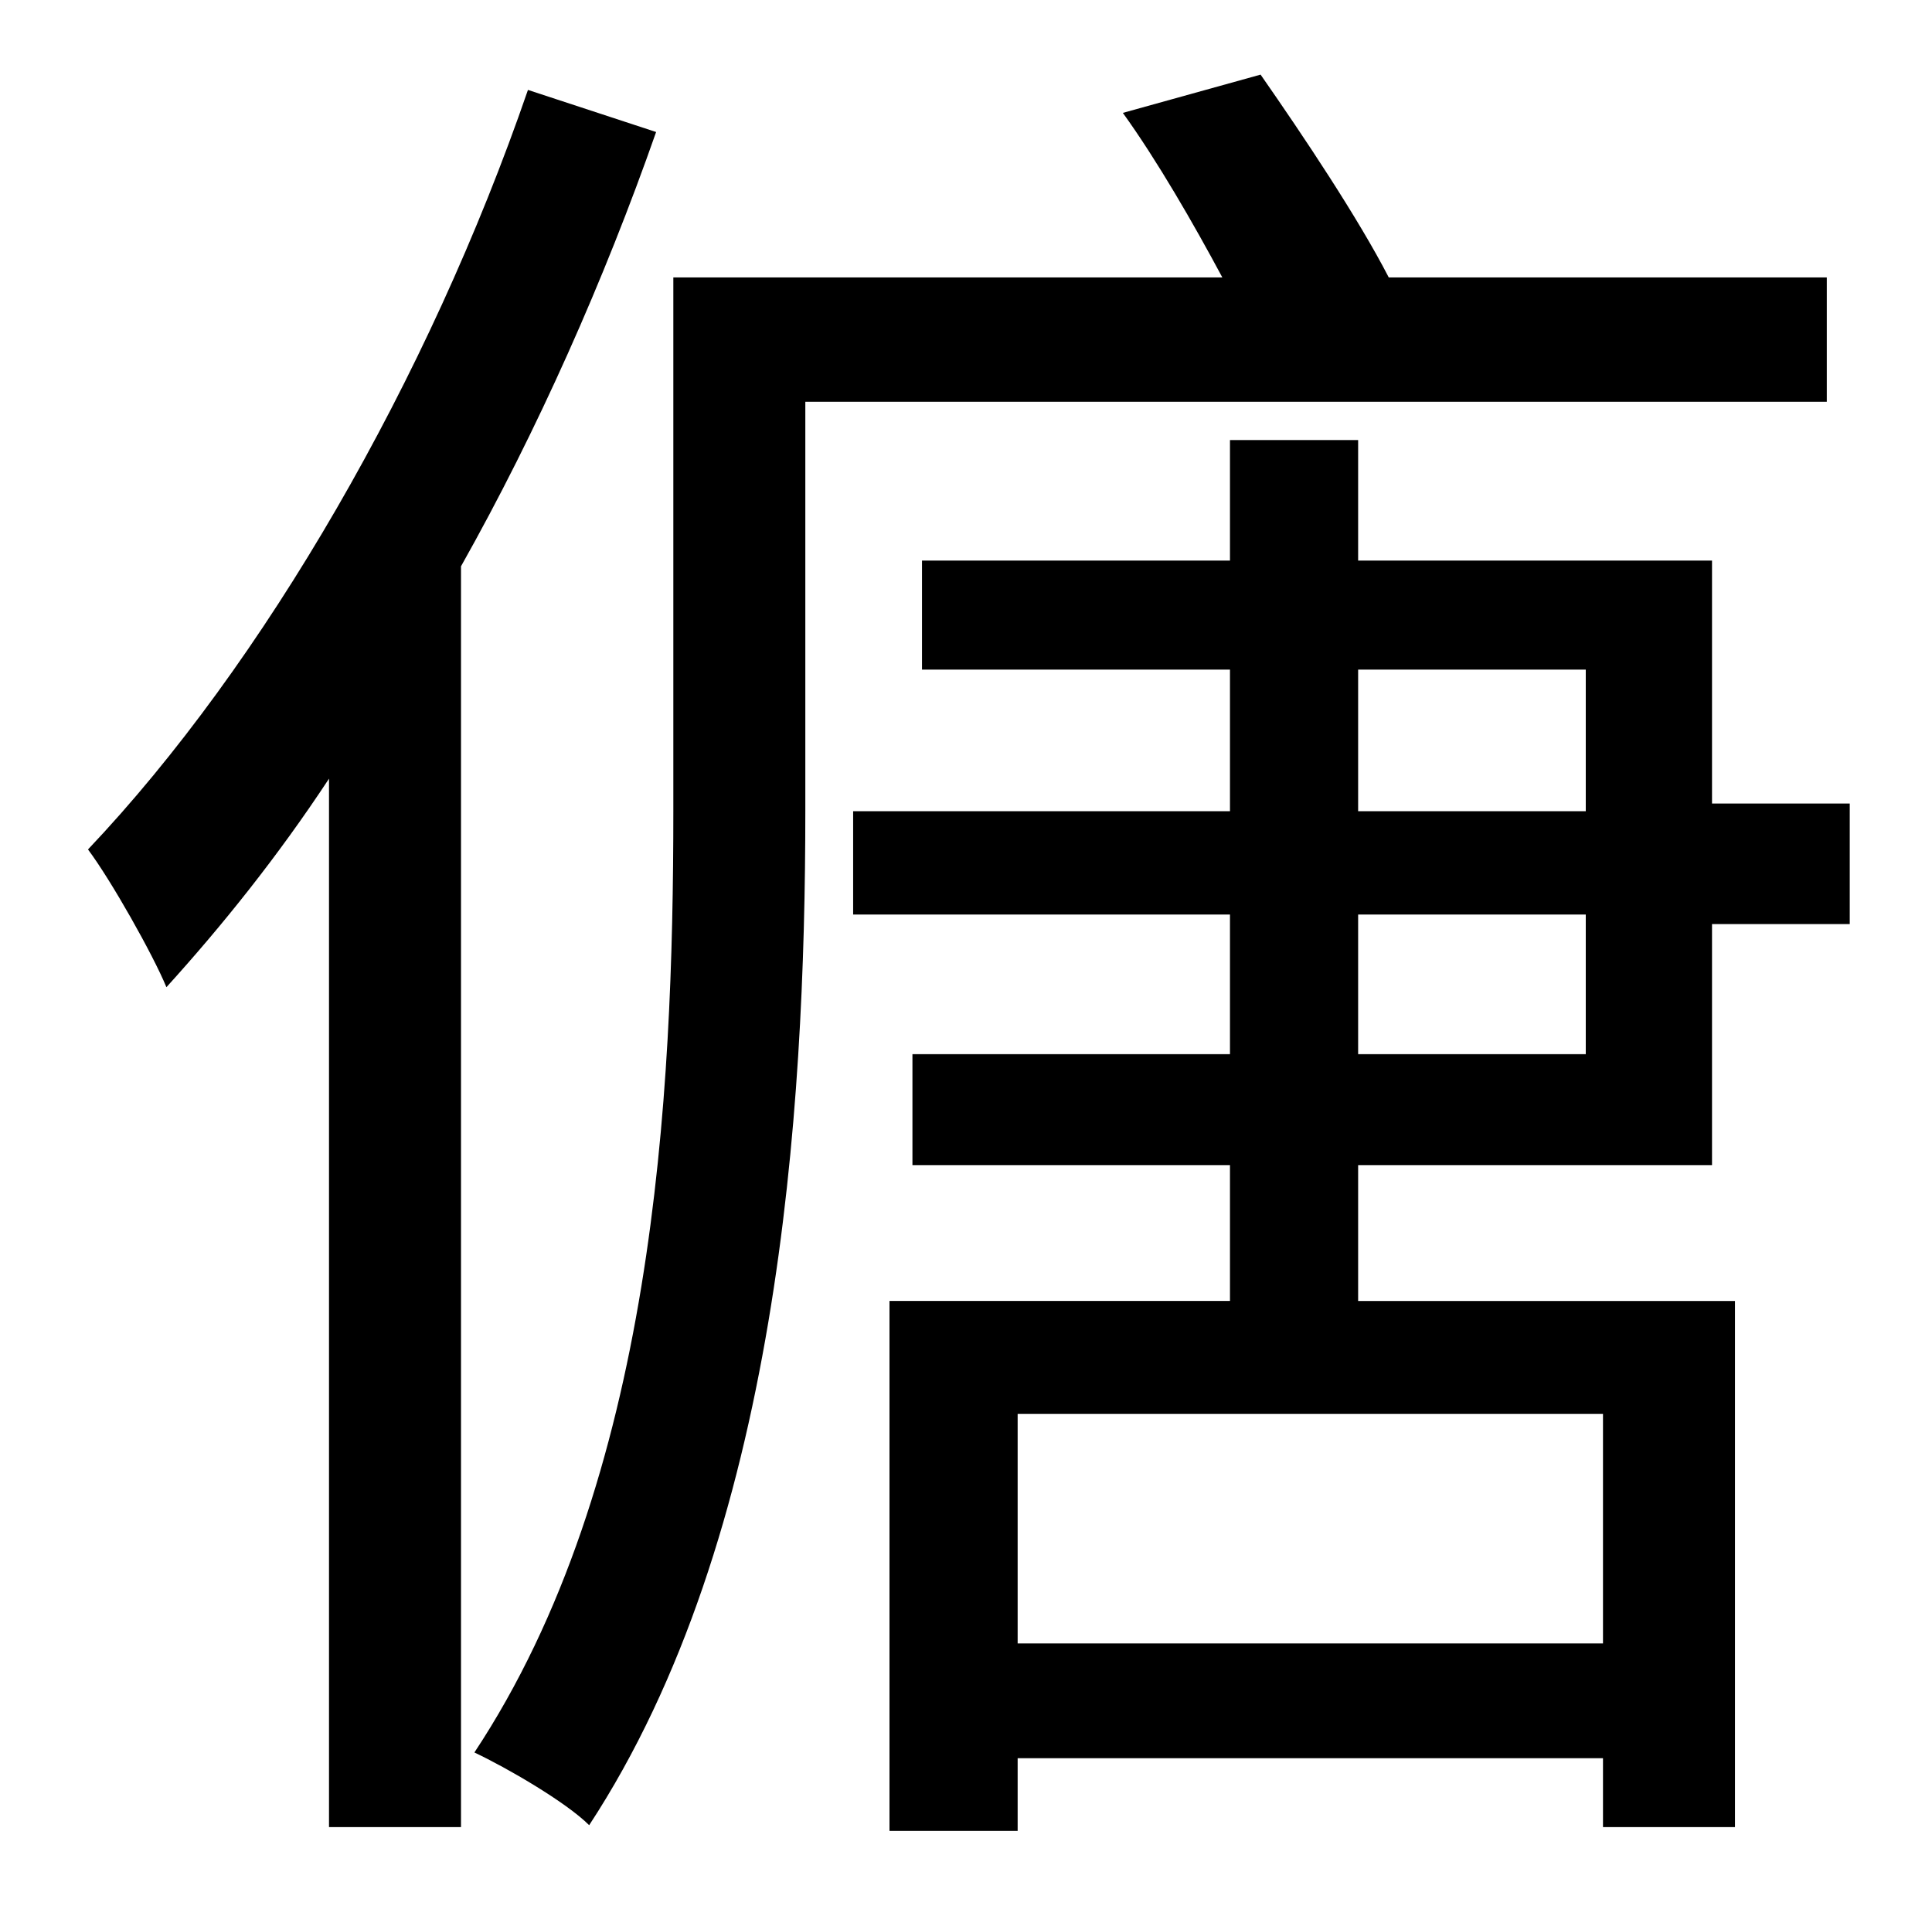 <?xml version="1.0" standalone="no"?>
<!DOCTYPE svg PUBLIC "-//W3C//DTD SVG 1.1//EN" "http://www.w3.org/Graphics/SVG/1.1/DTD/svg11.dtd" >
<svg xmlns="http://www.w3.org/2000/svg" xmlns:xlink="http://www.w3.org/1999/xlink" version="1.1" viewBox="-10 0 1010 1000">
   <path fill="currentColor"
d="M266 47l67 22c-27 77 -62 156 -102 227v659h-69v-548c-27 41 -56 77 -85 109c-7 -17 -29 -56 -41 -72c92 -97 178 -246 230 -397zM945 210h-534v214c0 157 -14 379 -113 530c-12 -12 -43 -30 -60 -38c94 -142 104 -343 104 -492v-279h287c-15 -28 -34 -61 -52 -86l72 -20
c23 33 51 75 67 106h229v65zM700 478v73h119v-73h-119zM700 350v74h119v-74h-119zM828 859v-120h-306v120h306zM885 609h-185v71h197v275h-69v-36h-306v38h-67v-277h178v-71h-166v-58h166v-73h-197v-54h197v-74h-161v-57h161v-63h67v63h185v127h72v63h-72v126z" />
</svg>
